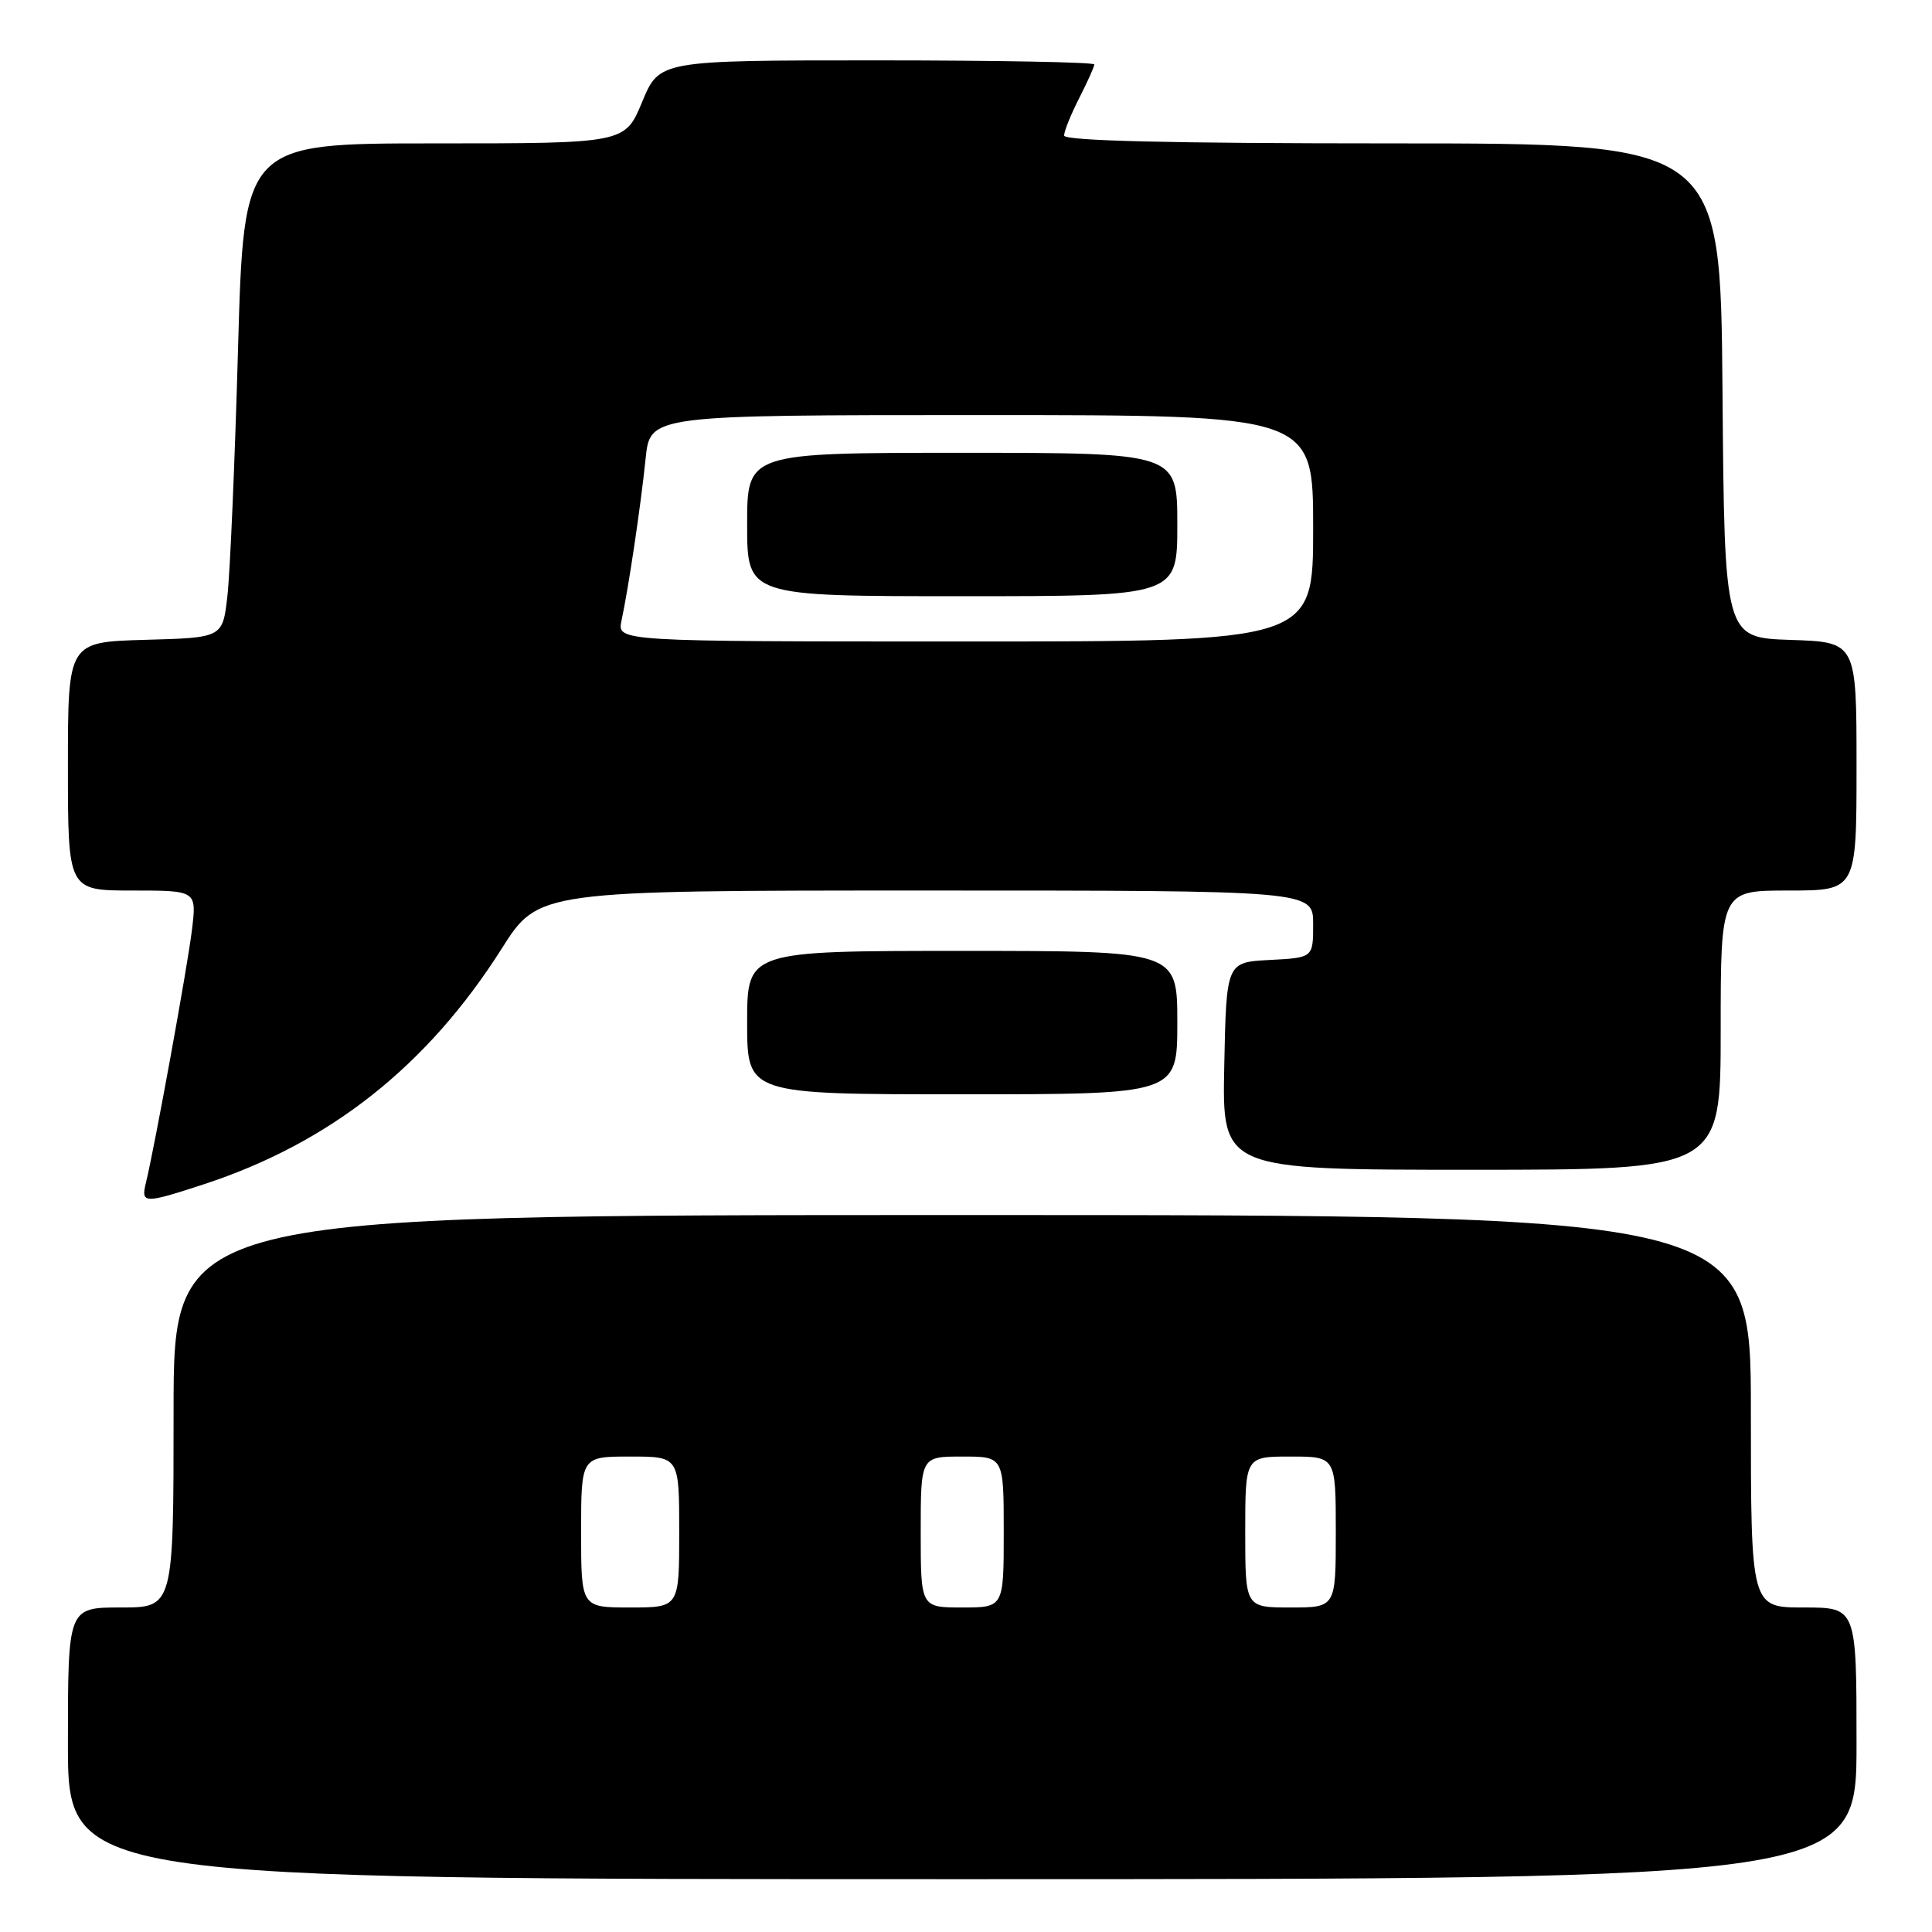 <?xml version="1.0" encoding="UTF-8" standalone="no"?>
<!DOCTYPE svg PUBLIC "-//W3C//DTD SVG 1.1//EN" "http://www.w3.org/Graphics/SVG/1.1/DTD/svg11.dtd" >
<svg xmlns="http://www.w3.org/2000/svg" xmlns:xlink="http://www.w3.org/1999/xlink" version="1.1" viewBox="0 0 256 256">
 <g >
 <path fill="currentColor"
d=" M 246.00 231.00 C 246.00 213.00 246.00 213.00 239.00 213.00 C 232.00 213.00 232.00 213.00 232.00 187.00 C 232.00 161.00 232.00 161.00 127.50 161.00 C 23.00 161.00 23.00 161.00 23.00 187.00 C 23.00 213.00 23.00 213.00 16.00 213.00 C 9.00 213.00 9.00 213.00 9.00 231.00 C 9.00 249.00 9.00 249.00 127.50 249.00 C 246.00 249.00 246.00 249.00 246.00 231.00 Z  M 27.08 156.90 C 43.76 151.42 56.64 141.22 66.47 125.71 C 71.35 118.00 71.35 118.00 122.67 118.00 C 174.00 118.00 174.00 118.00 174.00 122.45 C 174.00 126.90 174.00 126.90 168.25 127.20 C 162.50 127.50 162.50 127.50 162.22 141.25 C 161.94 155.00 161.94 155.00 194.97 155.00 C 228.00 155.00 228.00 155.00 228.00 136.50 C 228.00 118.00 228.00 118.00 237.00 118.00 C 246.00 118.00 246.00 118.00 246.00 101.54 C 246.00 85.08 246.00 85.08 237.25 84.79 C 228.50 84.50 228.50 84.50 228.24 51.75 C 227.97 19.00 227.97 19.00 184.49 19.00 C 155.05 19.00 141.00 18.66 141.00 17.96 C 141.00 17.39 141.90 15.16 143.00 13.00 C 144.10 10.84 145.00 8.84 145.00 8.54 C 145.00 8.24 132.03 8.00 116.18 8.00 C 87.37 8.00 87.37 8.00 85.09 13.50 C 82.81 19.00 82.81 19.00 57.56 19.00 C 32.31 19.00 32.31 19.00 31.54 46.25 C 31.12 61.24 30.48 75.97 30.13 79.00 C 29.50 84.50 29.50 84.50 19.25 84.78 C 9.00 85.07 9.00 85.07 9.00 101.53 C 9.00 118.00 9.00 118.00 17.53 118.00 C 26.07 118.00 26.07 118.00 25.43 123.25 C 24.83 128.17 20.53 151.79 19.33 156.75 C 18.66 159.51 19.08 159.52 27.08 156.90 Z  M 156.00 135.50 C 156.00 126.00 156.00 126.00 127.50 126.00 C 99.00 126.00 99.00 126.00 99.00 135.50 C 99.00 145.00 99.00 145.00 127.50 145.00 C 156.00 145.00 156.00 145.00 156.00 135.50 Z  M 77.00 203.00 C 77.00 193.00 77.00 193.00 83.50 193.00 C 90.00 193.00 90.00 193.00 90.00 203.00 C 90.00 213.00 90.00 213.00 83.50 213.00 C 77.00 213.00 77.00 213.00 77.00 203.00 Z  M 122.00 203.00 C 122.00 193.00 122.00 193.00 127.50 193.00 C 133.00 193.00 133.00 193.00 133.00 203.00 C 133.00 213.00 133.00 213.00 127.50 213.00 C 122.00 213.00 122.00 213.00 122.00 203.00 Z  M 165.00 203.00 C 165.00 193.00 165.00 193.00 171.00 193.00 C 177.00 193.00 177.00 193.00 177.00 203.00 C 177.00 213.00 177.00 213.00 171.00 213.00 C 165.00 213.00 165.00 213.00 165.00 203.00 Z  M 82.35 82.25 C 83.29 77.87 84.91 67.00 85.55 60.75 C 86.14 55.00 86.14 55.00 130.07 55.00 C 174.00 55.00 174.00 55.00 174.00 70.00 C 174.00 85.00 174.00 85.00 127.88 85.00 C 81.77 85.00 81.77 85.00 82.35 82.25 Z  M 156.00 69.50 C 156.00 60.00 156.00 60.00 127.50 60.00 C 99.00 60.00 99.00 60.00 99.00 69.50 C 99.00 79.00 99.00 79.00 127.50 79.00 C 156.00 79.00 156.00 79.00 156.00 69.50 Z "/>
</g>
</svg>
